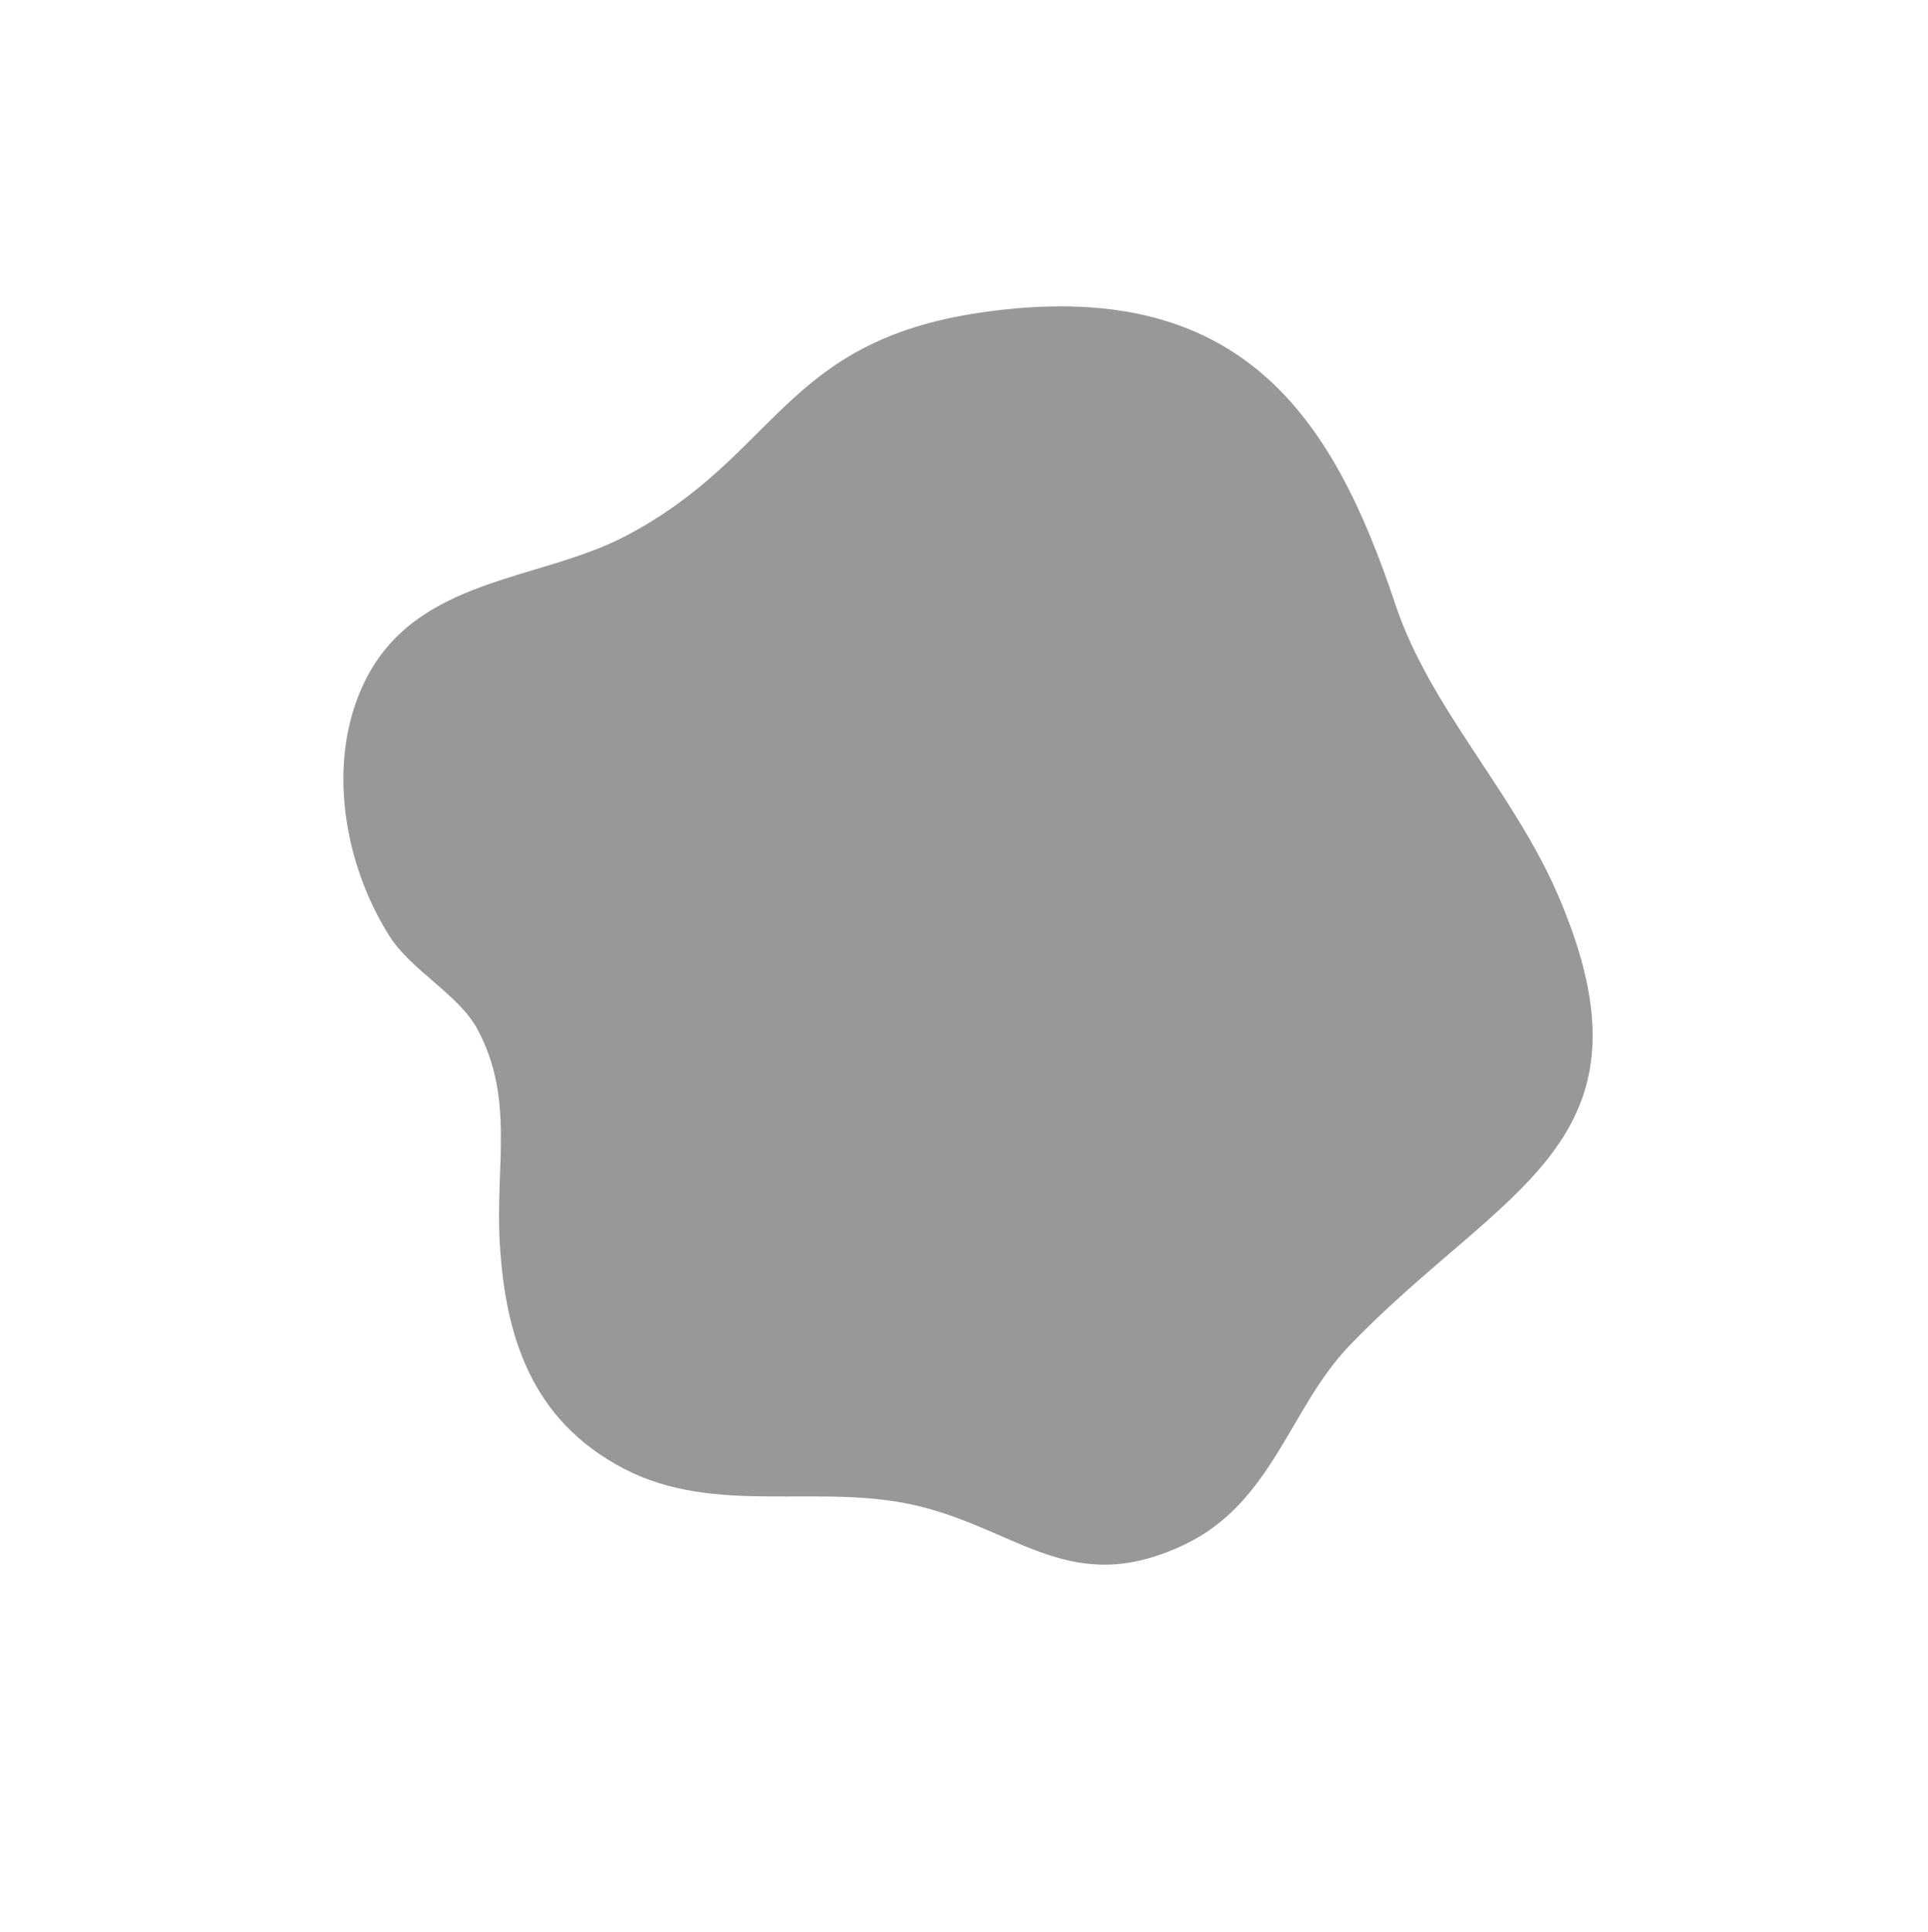 <svg width="524" height="525" viewBox="0 0 524 525" fill="none" xmlns="http://www.w3.org/2000/svg">
<path d="M92.812 177.472C105.455 162.18 123.89 156.637 140.151 151.752C148.857 149.135 157.088 146.659 164.099 142.978C179.936 134.658 189.838 124.793 199.415 115.249C214.889 99.817 230.896 83.864 268.242 78.358C305.849 72.819 334.808 79.351 356.77 98.332C378.312 116.943 389.765 145.403 397.33 168.107C402.276 182.925 411.188 196.446 420.629 210.748C428.836 223.191 437.322 236.05 443.472 250.386C459.229 287.154 457.514 313.068 437.715 337.018C430.084 346.257 420.314 354.638 409.972 363.508C400.836 371.355 391.388 379.46 381.99 389.235C381.085 390.178 380.165 391.205 379.274 392.284C374.946 397.519 371.38 403.613 367.604 410.047C363.573 416.922 359.412 424.023 354.003 430.562C347.534 438.394 340.261 444.142 331.794 448.123C305.62 460.438 288.252 452.892 271.465 445.602C264.623 442.63 257.558 439.564 249.491 437.628C239.199 435.165 228.371 435.201 216.899 435.232C199.367 435.289 181.235 435.344 163.743 426.258C130.075 408.767 124.338 376.686 122.946 354.081C122.493 346.825 122.739 340.079 122.971 333.556C123.458 319.992 123.876 308.283 117.669 296.837C115.814 293.416 111.433 289.629 107.196 285.971C102.112 281.58 96.855 277.03 93.142 271.192C79.687 250.055 72.072 216.469 85.363 189.07C87.433 184.86 89.936 180.96 92.812 177.472Z" stroke="white" stroke-width="2" stroke-miterlimit="10" stroke-dasharray="25 25"/>
<g filter="url(#filter0_b)">
<path d="M266.416 84.964C212.605 92.895 211.514 123.888 170.046 145.669C146.42 158.084 112.957 156.743 99.04 185.4C88.578 206.956 93.442 234.89 105.929 254.508C111.763 263.671 124.688 270.367 129.677 279.56C139.967 298.533 134.541 316.862 135.848 338.177C137.365 362.748 144.152 385.936 169.672 399.193C194.562 412.129 222.873 402.882 249.362 409.23C277.091 415.877 291.231 434.203 321.655 419.901C345.851 408.522 350.45 382.652 366.754 365.696C408.42 322.346 452.486 311.008 423.554 243.513C411.449 215.278 388.64 192.47 379.227 164.217C362.469 113.985 337.805 74.444 266.416 84.964Z" fill="#333333" fill-opacity="0.5"/>
</g>
<defs>
<filter id="filter0_b" x="13.898" y="5.676" width="491.021" height="491.633" filterUnits="userSpaceOnUse" color-interpolation-filters="sRGB">
<feFlood flood-opacity="0" result="BackgroundImageFix"/>
<feGaussianBlur in="BackgroundImage" stdDeviation="5"/>
<feComposite in2="SourceAlpha" operator="in" result="effect1_backgroundBlur"/>
<feBlend mode="normal" in="SourceGraphic" in2="effect1_backgroundBlur" result="shape"/>
</filter>
</defs>
</svg>
